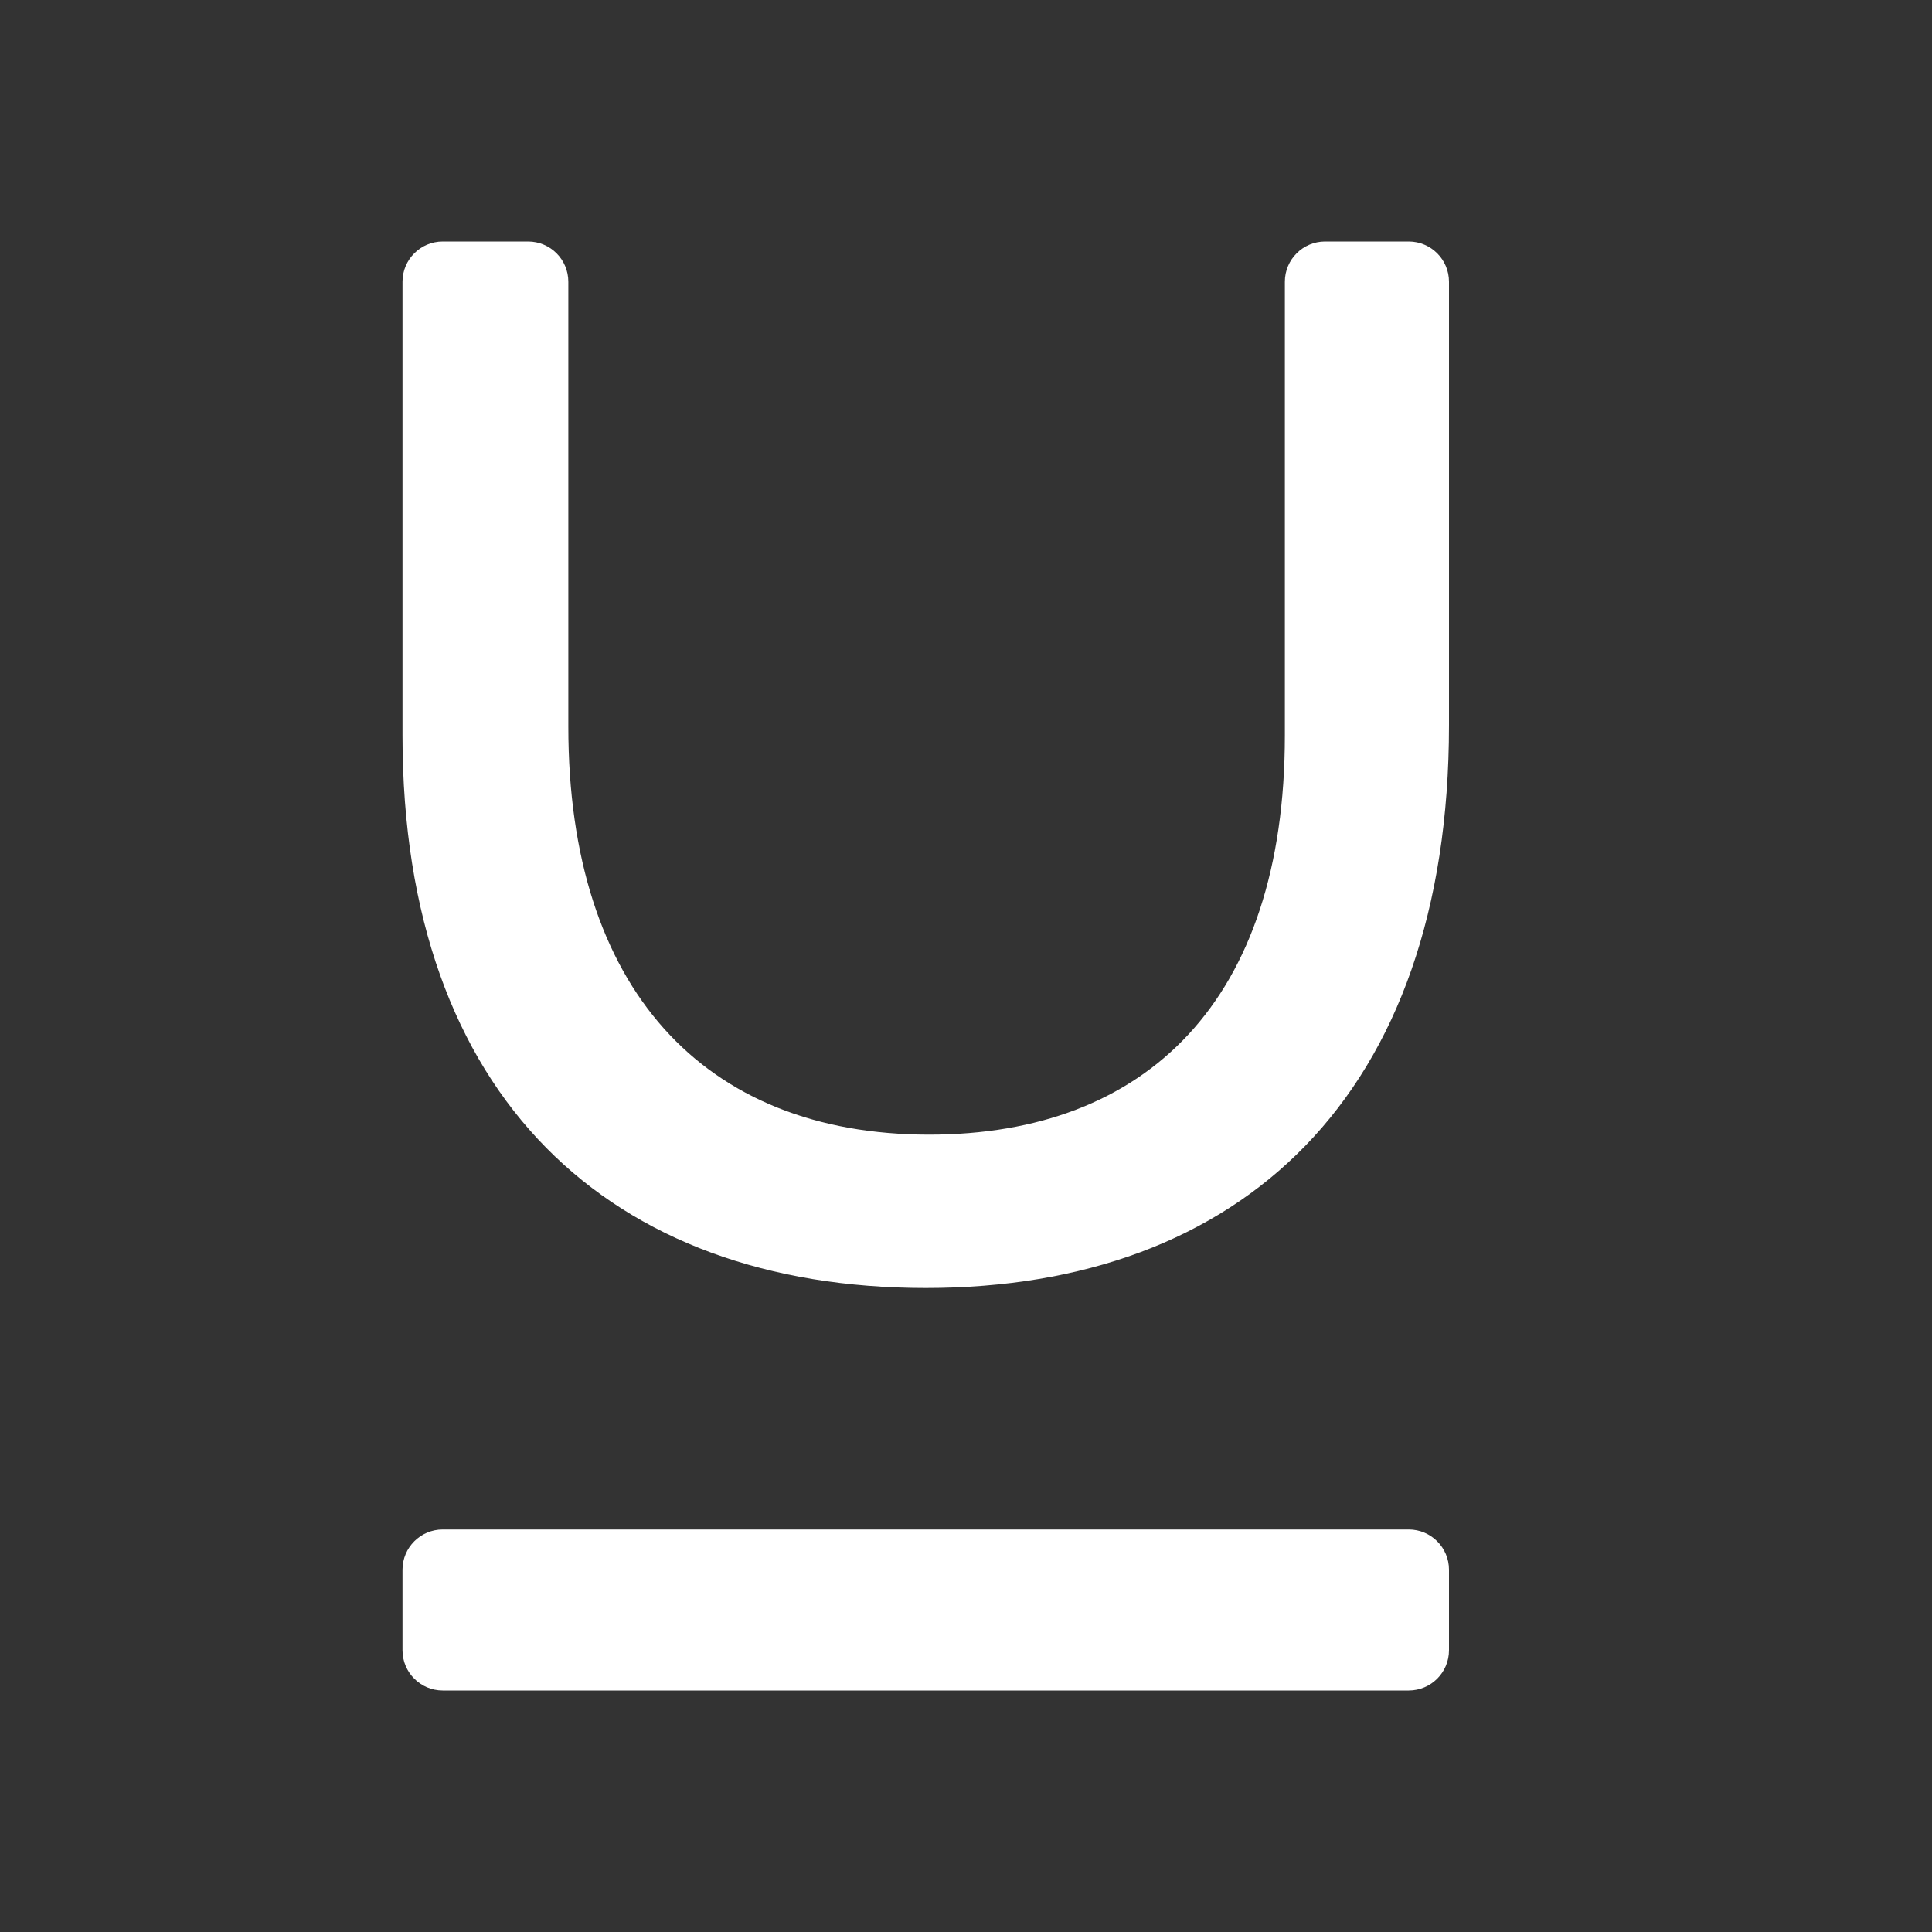 <svg aria-label="underline" width="24" height="24" viewBox="0 0 24 24" xmlns="http://www.w3.org/2000/svg">
<rect x="0" y="0" width="24" height="24" fill="#333333" stroke="none"/>
<path d="M18 9.007C18 13.618 15.409 16 11.5 16C7.591 16 5 13.64 5 9.137V3.5C5 3.224 5.224 3 5.5 3H6.56C6.837 3 7.06 3.224 7.06 3.5V9.028C7.06 12.276 8.739 14.095 11.543 14.095C14.24 14.095 15.961 12.428 15.961 9.137V3.5C15.961 3.224 16.185 3 16.461 3H17.5C17.776 3 18 3.224 18 3.5V9.007Z" fill="white"/>
<path d="M5.5 19C5.224 19 5 19.224 5 19.5V20.5C5 20.776 5.224 21 5.5 21H17.5C17.776 21 18 20.776 18 20.5V19.5C18 19.224 17.776 19 17.5 19H5.5Z" fill="white"/>
</svg>
